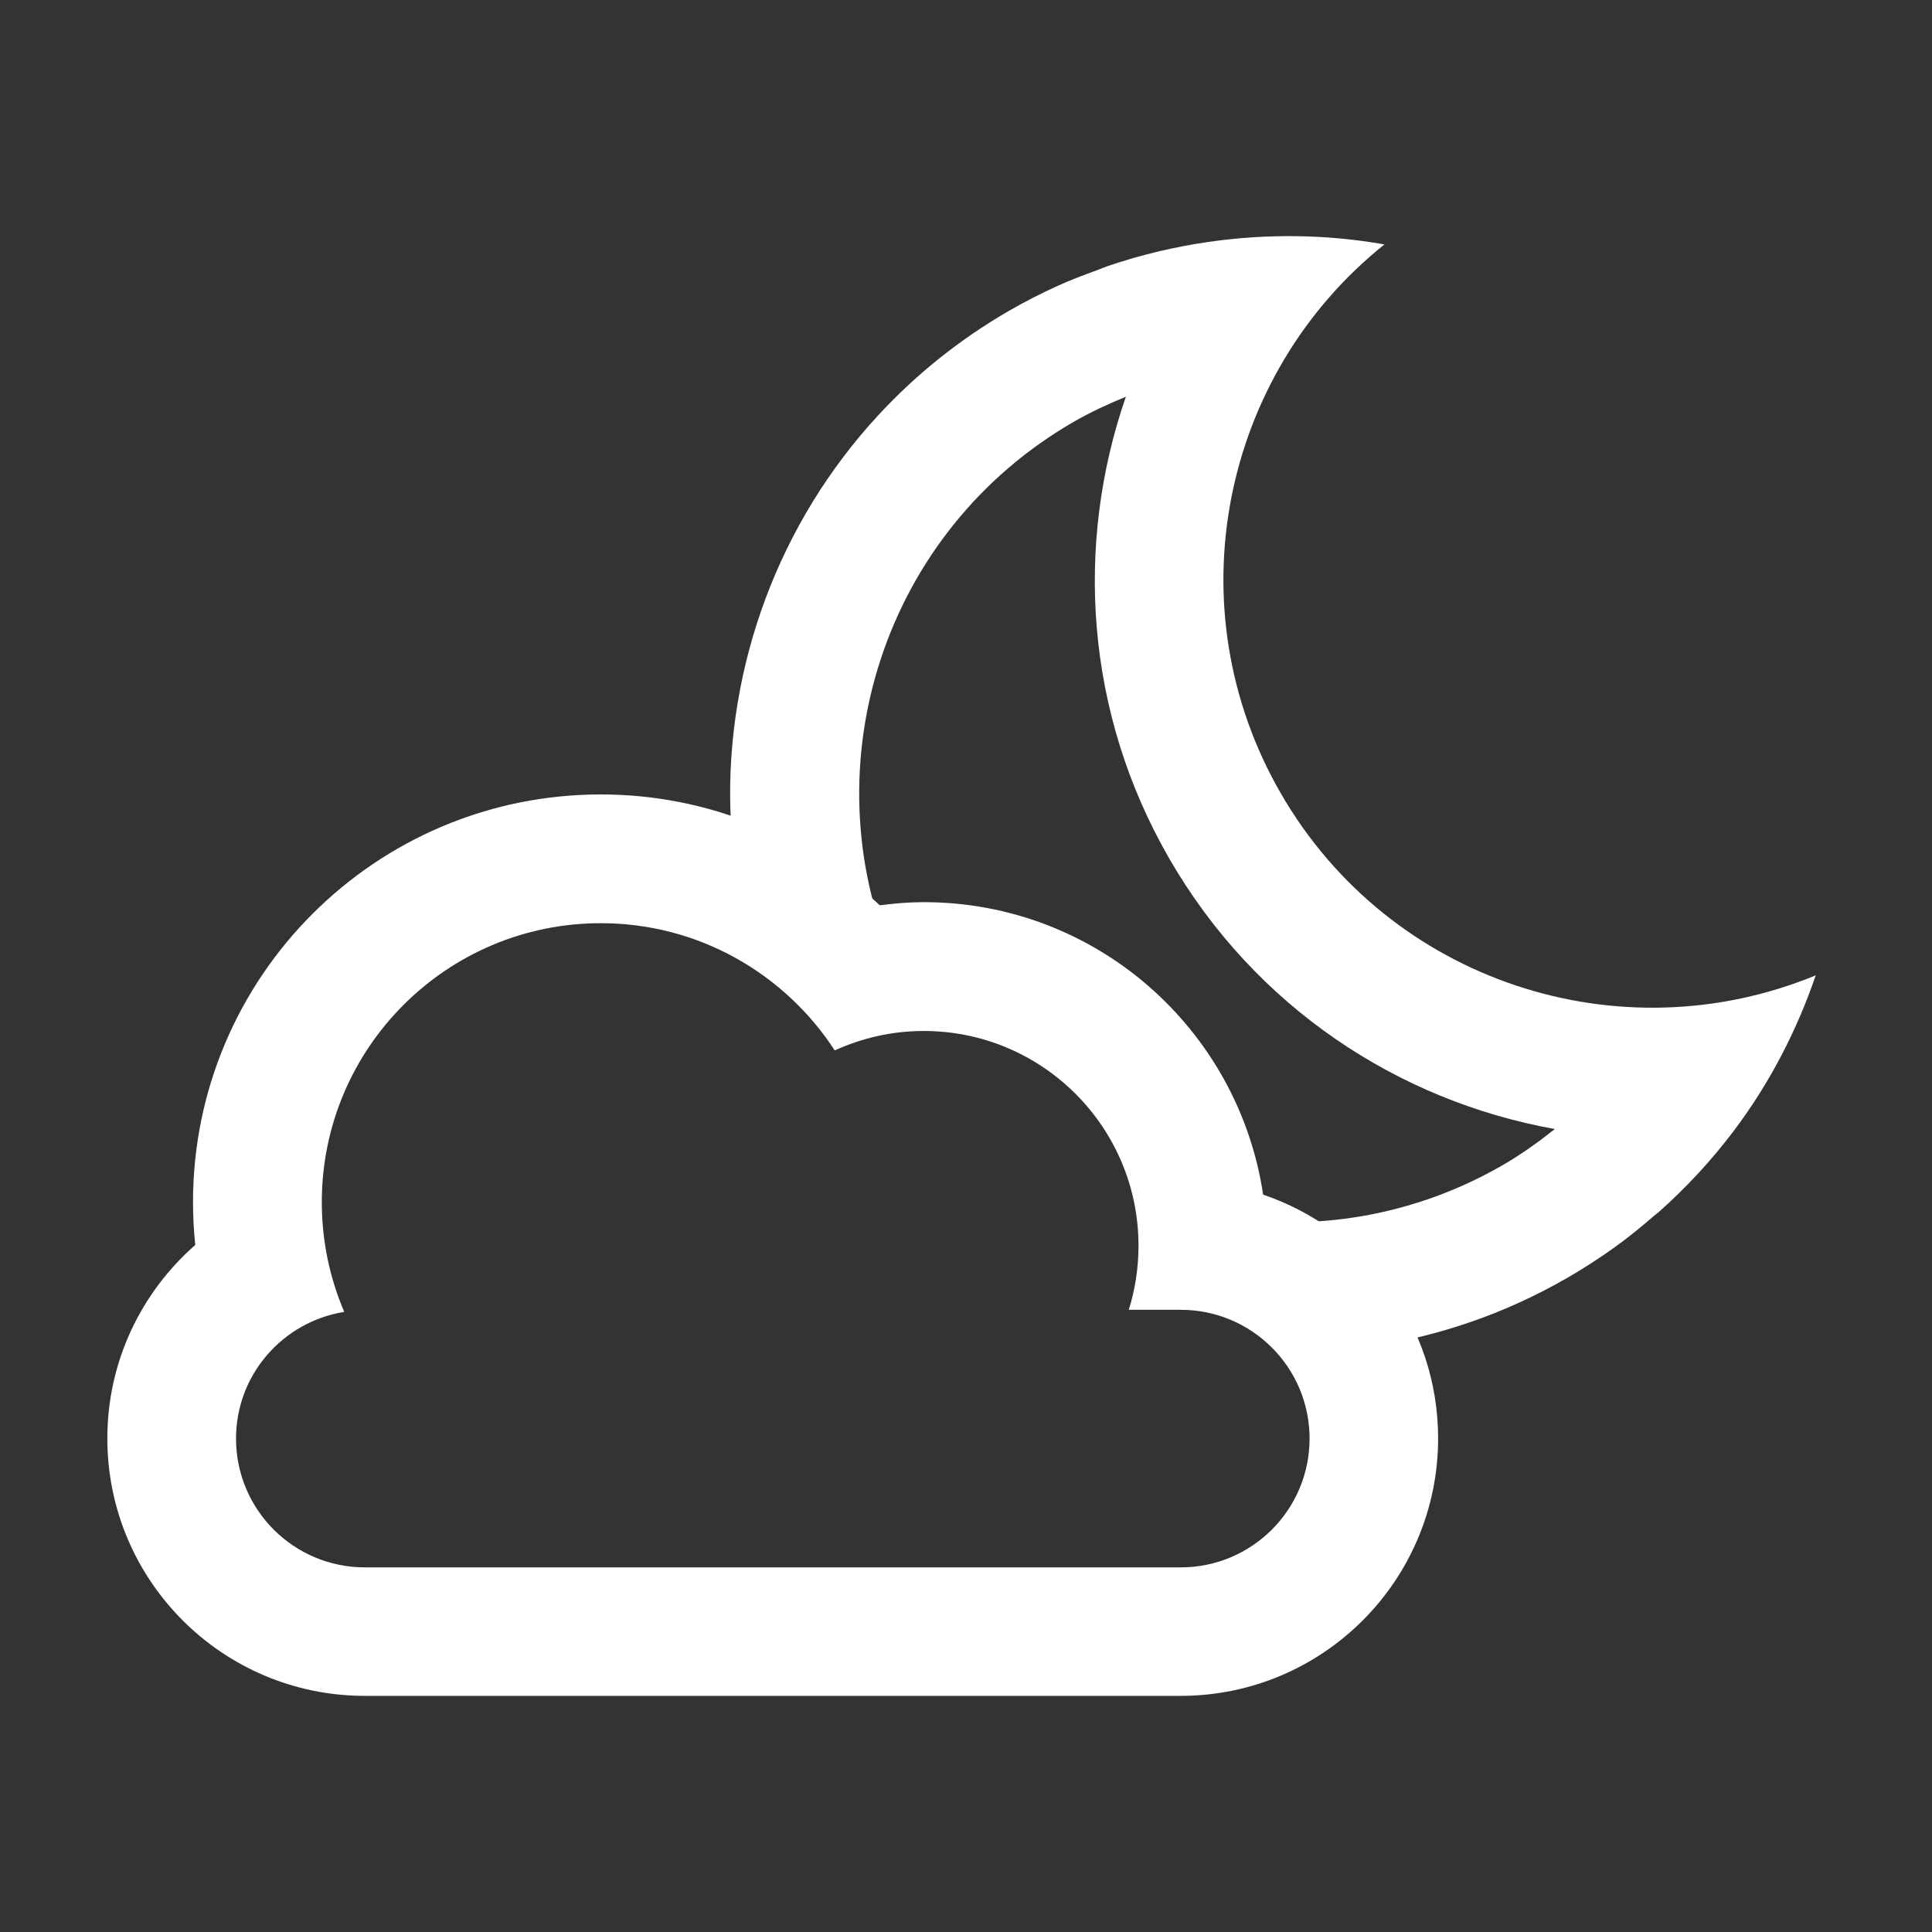 <?xml version="1.0" encoding="utf-8"?>
<!-- Generator: Adobe Illustrator 16.0.4, SVG Export Plug-In . SVG Version: 6.00 Build 0)  -->
<!DOCTYPE svg PUBLIC "-//W3C//DTD SVG 1.0//EN" "http://www.w3.org/TR/2001/REC-SVG-20010904/DTD/svg10.dtd">
<svg version="1.0" id="Layer_1" xmlns="http://www.w3.org/2000/svg" xmlns:xlink="http://www.w3.org/1999/xlink" x="0px" y="0px"
	 width="90px" height="90px" viewBox="0 0 90 90" style="enable-background:new 0 0 90 90;" xml:space="preserve">
<rect x="0" y="0" width="90" height="90" fill="#333333" stroke="none"/>
<g>
	<g>
		<path style="fill-rule:evenodd;clip-rule:evenodd;fill:#FFFFFF;" d="M59.667,36.962c-5.005-8.669-2.76-19.511,4.826-25.576
			c-2.694-0.474-5.467-0.513-8.219-0.113c-1.578,0.229-3.148,0.603-4.69,1.128c-0.15,0.052-0.296,0.119-0.445,0.174
			c-0.62,0.224-1.237,0.457-1.846,0.731c-0.771,0.35-1.532,0.735-2.279,1.167c-2.332,1.347-4.376,3.001-6.111,4.881
			c-1.157,1.253-2.177,2.606-3.053,4.037c-0.438,0.716-0.84,1.45-1.205,2.2c-1.462,3.004-2.335,6.266-2.571,9.598
			c-0.153,2.175-0.017,4.378,0.388,6.559c2.514,1.309,4.701,2.49,7.14,2.99c-3.879-9.159-0.428-19.981,8.406-25.082
			c0.795-0.459,1.613-0.835,2.439-1.174c-2.383,6.884-1.899,14.719,2.027,21.522c3.989,6.912,10.673,11.288,17.957,12.591
			c-0.765,0.606-1.563,1.182-2.434,1.684c-3.941,2.275-8.332,3.035-12.522,2.497c1.874,2.61,5.551,3.337,6.437,5.939
			c3.12-0.472,6.205-1.517,9.103-3.19c0.774-0.447,1.518-0.93,2.228-1.441c0.636-0.459,1.237-0.95,1.82-1.456
			c0.067-0.059,0.143-0.109,0.209-0.168c1.288-1.142,2.442-2.394,3.459-3.734c1.684-2.222,2.964-4.692,3.854-7.292
			C75.46,49.202,64.737,45.744,59.667,36.962z"/>
	</g>
</g>
<path style="fill-rule:evenodd;clip-rule:evenodd;fill:#FFFFFF;" d="M54.997,79H16.995C10.37,79,5,73.63,5,67.006
	c0-3.596,1.59-6.812,4.096-9.011c-0.068-0.654-0.105-1.316-0.105-1.988c0-10.493,8.506-18.999,18.999-18.999
	c5.032,0,9.595,1.97,12.994,5.164c0.672-0.086,1.353-0.146,2.048-0.146c8.028,0,14.656,5.918,15.809,13.625
	c4.737,1.603,8.152,6.075,8.152,11.354C66.992,73.63,61.622,79,54.997,79z M55.005,61.016h-2.422
	c0.294-0.942,0.453-1.945,0.453-2.984c0-5.525-4.479-10.005-10.006-10.005c-1.479,0-2.88,0.329-4.145,0.906
	c-2.317-3.564-6.328-5.927-10.896-5.927c-7.179,0-12.998,5.819-12.998,12.998c0,1.813,0.374,3.54,1.045,5.108
	c-2.855,0.461-5.041,2.918-5.041,5.902c0,3.313,2.686,6,5.999,6h38.011c3.313,0,6-2.687,6-6
	C61.005,63.703,58.318,61.016,55.005,61.016z"/>
</svg>
